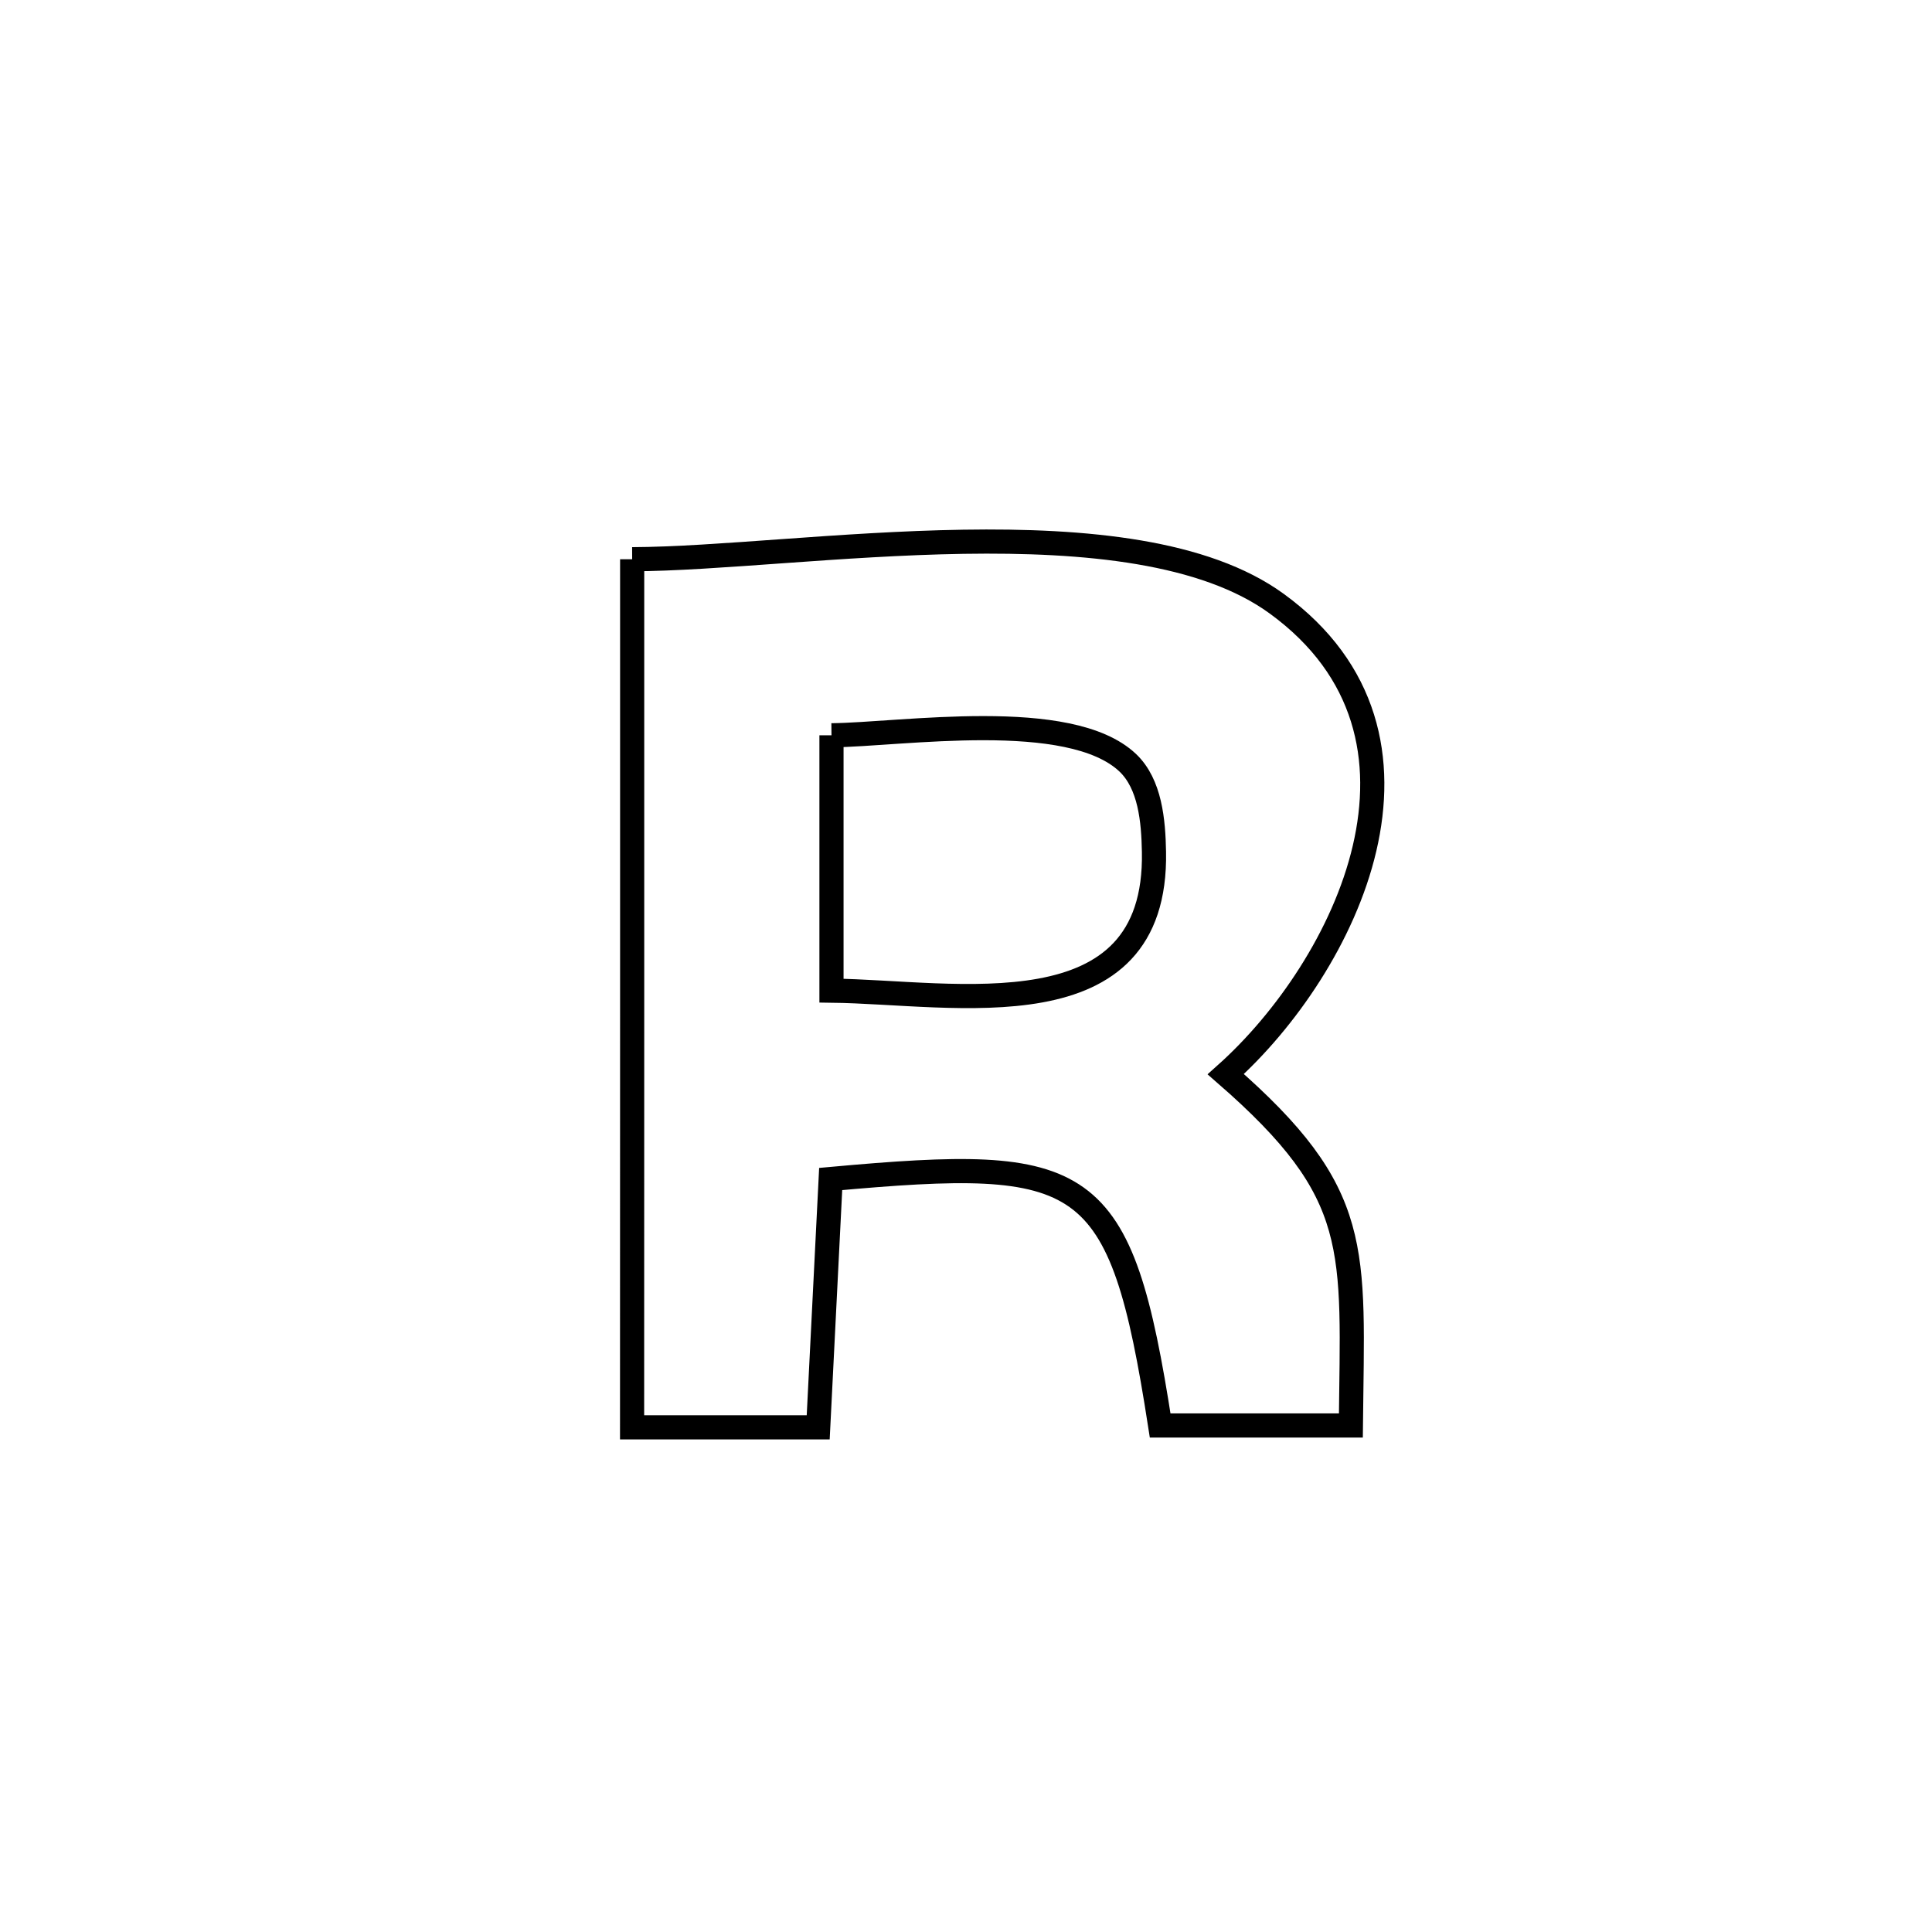 <svg xmlns="http://www.w3.org/2000/svg" viewBox="0.0 0.0 24.0 24.0" height="200px" width="200px"><path fill="none" stroke="black" stroke-width=".3" stroke-opacity="1.0"  filling="0" d="M7.853 6.947 L7.853 6.947 C8.898 6.943 10.452 6.754 11.968 6.73 C13.484 6.706 14.964 6.846 15.861 7.5 C18.121 9.145 16.719 12.01 15.227 13.344 L15.227 13.344 C16.939 14.836 16.803 15.494 16.781 17.708 L16.781 17.708 C15.992 17.708 15.202 17.708 14.412 17.708 L14.412 17.708 C13.919 14.526 13.509 14.357 10.319 14.646 L10.319 14.646 C10.267 15.674 10.216 16.702 10.164 17.731 L10.164 17.731 C9.394 17.731 8.623 17.731 7.852 17.731 L7.852 17.731 C7.853 15.933 7.853 14.136 7.853 12.339 C7.853 10.542 7.853 8.744 7.853 6.947 L7.853 6.947"></path>
<path fill="none" stroke="black" stroke-width=".3" stroke-opacity="1.0"  filling="0" d="M10.329 9.134 L10.329 9.134 C11.198 9.126 13.287 8.792 14.009 9.475 C14.288 9.74 14.328 10.197 14.335 10.581 C14.379 12.86 11.861 12.324 10.329 12.306 L10.329 12.306 C10.329 10.91 10.329 10.522 10.329 9.134 L10.329 9.134"></path></svg>